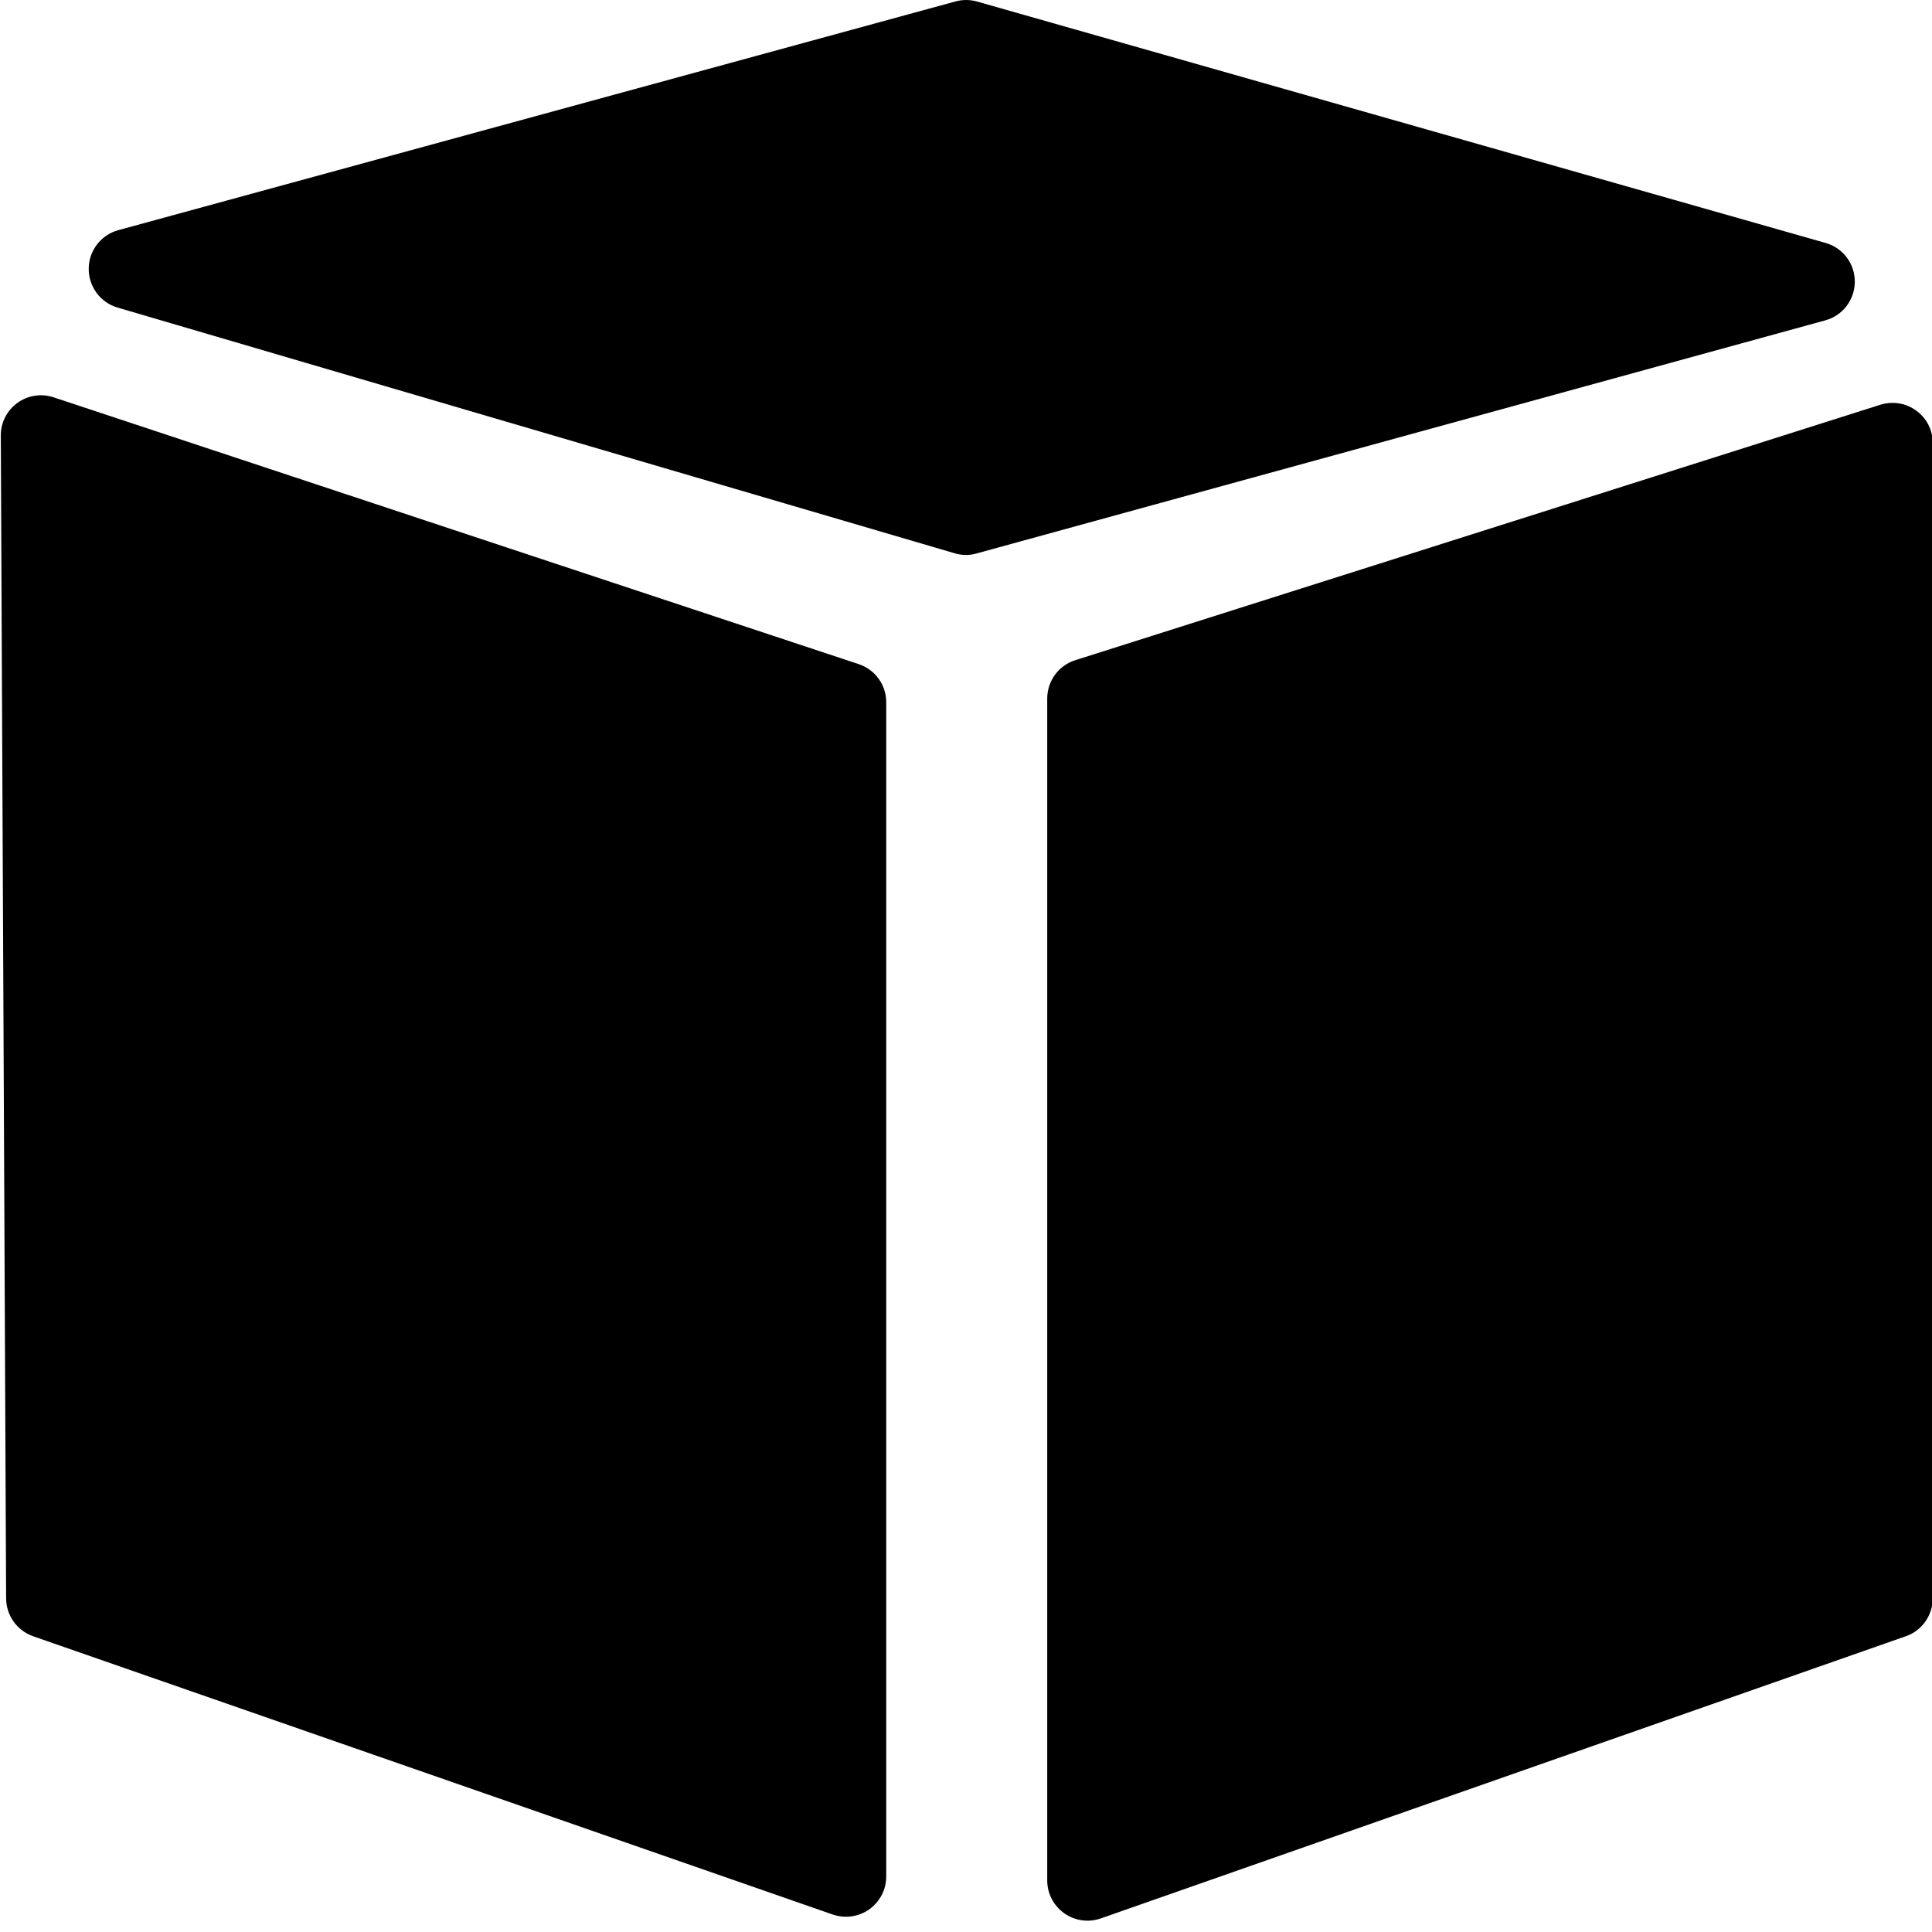 <?xml version="1.0" encoding="utf-8"?>
<!-- Generator: Adobe Illustrator 19.2.1, SVG Export Plug-In . SVG Version: 6.00 Build 0)  -->
<svg version="1.1" xmlns="http://www.w3.org/2000/svg" xmlns:xlink="http://www.w3.org/1999/xlink" x="0px" y="0px" width="24px"
	 height="24px" viewBox="0 0 24 24" enable-background="new 0 0 24 24" xml:space="preserve">
<g id="Filled_Icons">
	<g>
		<path d="M10.667,8.25l-10-3.314C0.515,4.885,0.347,4.91,0.216,5.005S0.009,5.251,0.01,5.412l0.066,14.443
			c0.001,0.213,0.135,0.4,0.335,0.471l9.934,3.457c0.161,0.054,0.327,0.025,0.454-0.065c0.132-0.095,0.21-0.245,0.21-0.407V8.725
			C11.01,8.509,10.872,8.318,10.667,8.25z"/>
		<path d="M23.805,5.102c-0.129-0.096-0.294-0.121-0.447-0.074l-10,3.173c-0.208,0.065-0.349,0.259-0.349,0.477v14.682
			c0,0.162,0.079,0.313,0.211,0.407c0.129,0.092,0.298,0.119,0.455,0.064l10-3.505c0.2-0.069,0.334-0.259,0.334-0.472V5.504
			C24.01,5.344,23.934,5.194,23.805,5.102z"/>
		<path d="M23.041,3.501c0.001-0.225-0.147-0.422-0.363-0.483L12.137,0.019c-0.087-0.025-0.181-0.025-0.268-0.001L1.47,2.859
			C1.254,2.918,1.104,3.113,1.102,3.336C1.1,3.56,1.246,3.758,1.461,3.821l10.398,3.052C11.905,6.887,11.953,6.894,12,6.894
			c0.044,0,0.089-0.006,0.132-0.019L22.673,3.98C22.89,3.922,23.04,3.725,23.041,3.501z"/>
	</g>
</g>
<g id="Frames-24px">
	<rect fill="none" width="24" height="24"/>
</g>
</svg>
